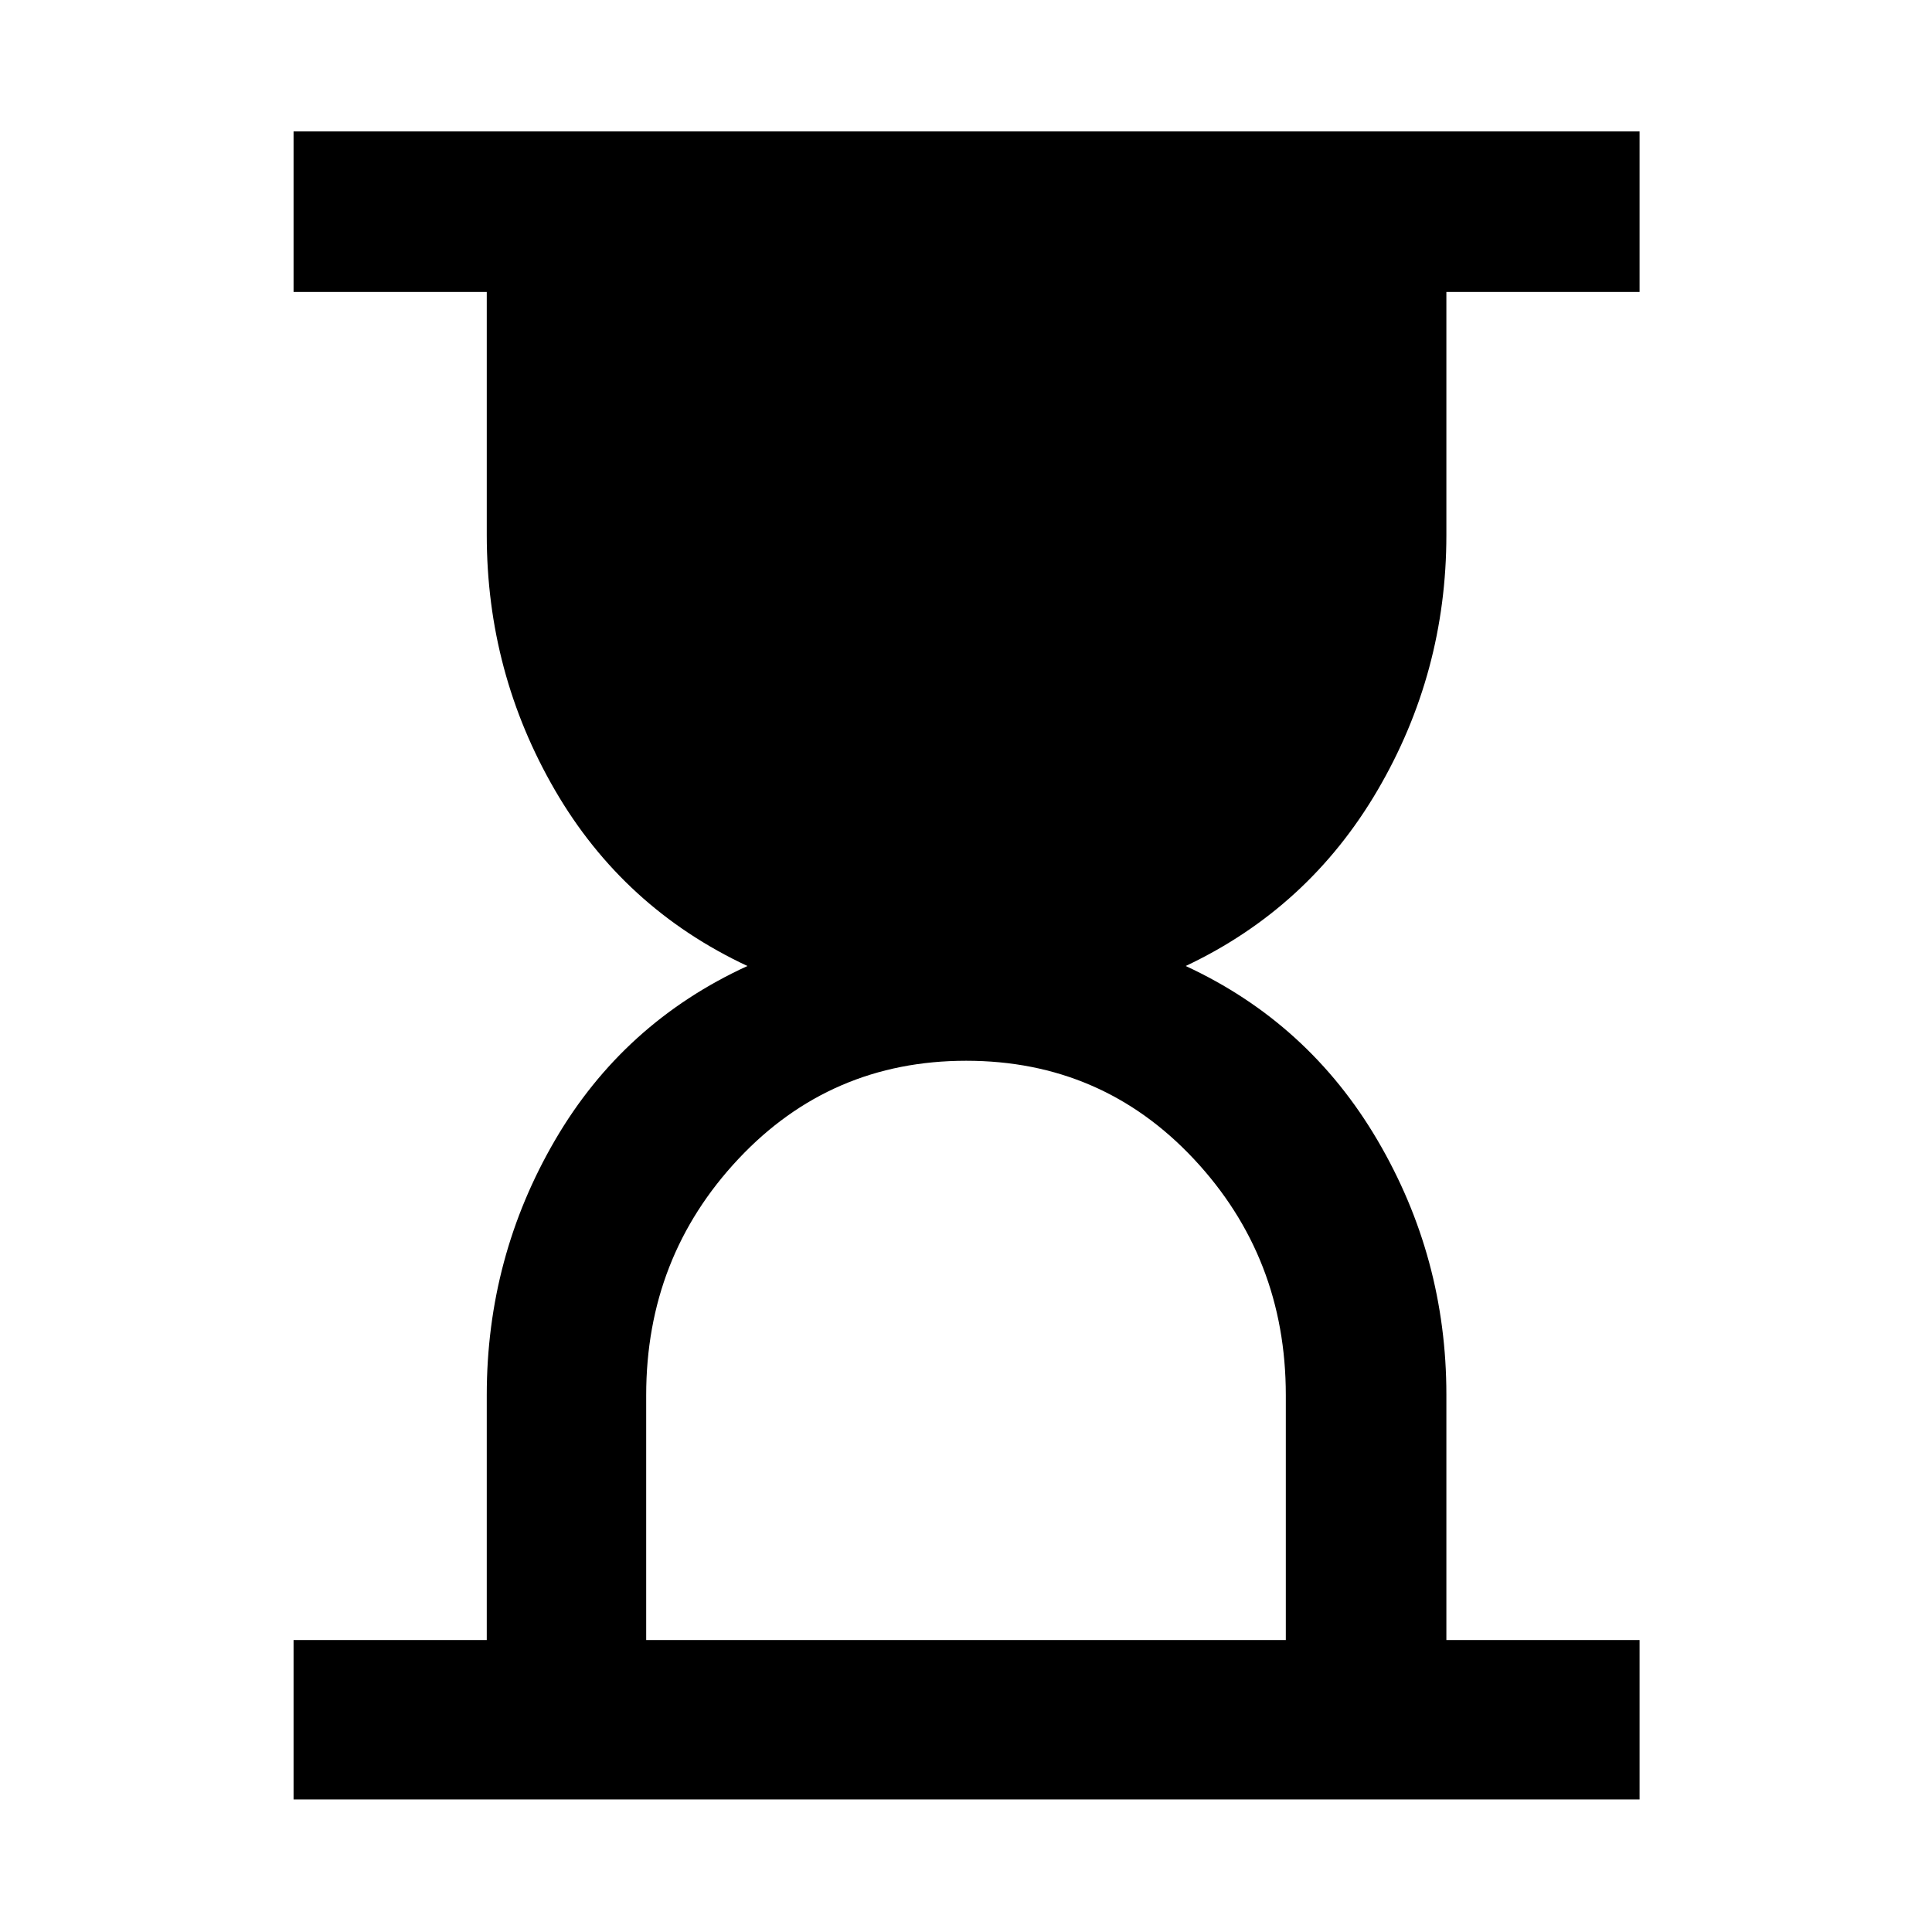 <svg xmlns="http://www.w3.org/2000/svg" width="48" height="48" viewBox="0 -960 960 960"><path d="M321.087-145.087h317.826v-121.676q0-68.541-45.709-117.346-45.71-48.804-113.109-48.804t-113.204 48.809q-45.804 48.808-45.804 117.346v121.671ZM145.869-65.869v-79.218h96v-121.716q0-68.501 33.956-126.719Q309.782-451.739 371.39-480q-61.608-28.826-95.565-87.261-33.956-58.435-33.956-126.936v-120.716h-96v-79.783h668.827v79.783h-96v120.716q0 68.501-34.239 126.936T589.175-480q61.043 28.261 95.282 86.556T718.696-267v121.913h96v79.218H145.869Z"/></svg>
